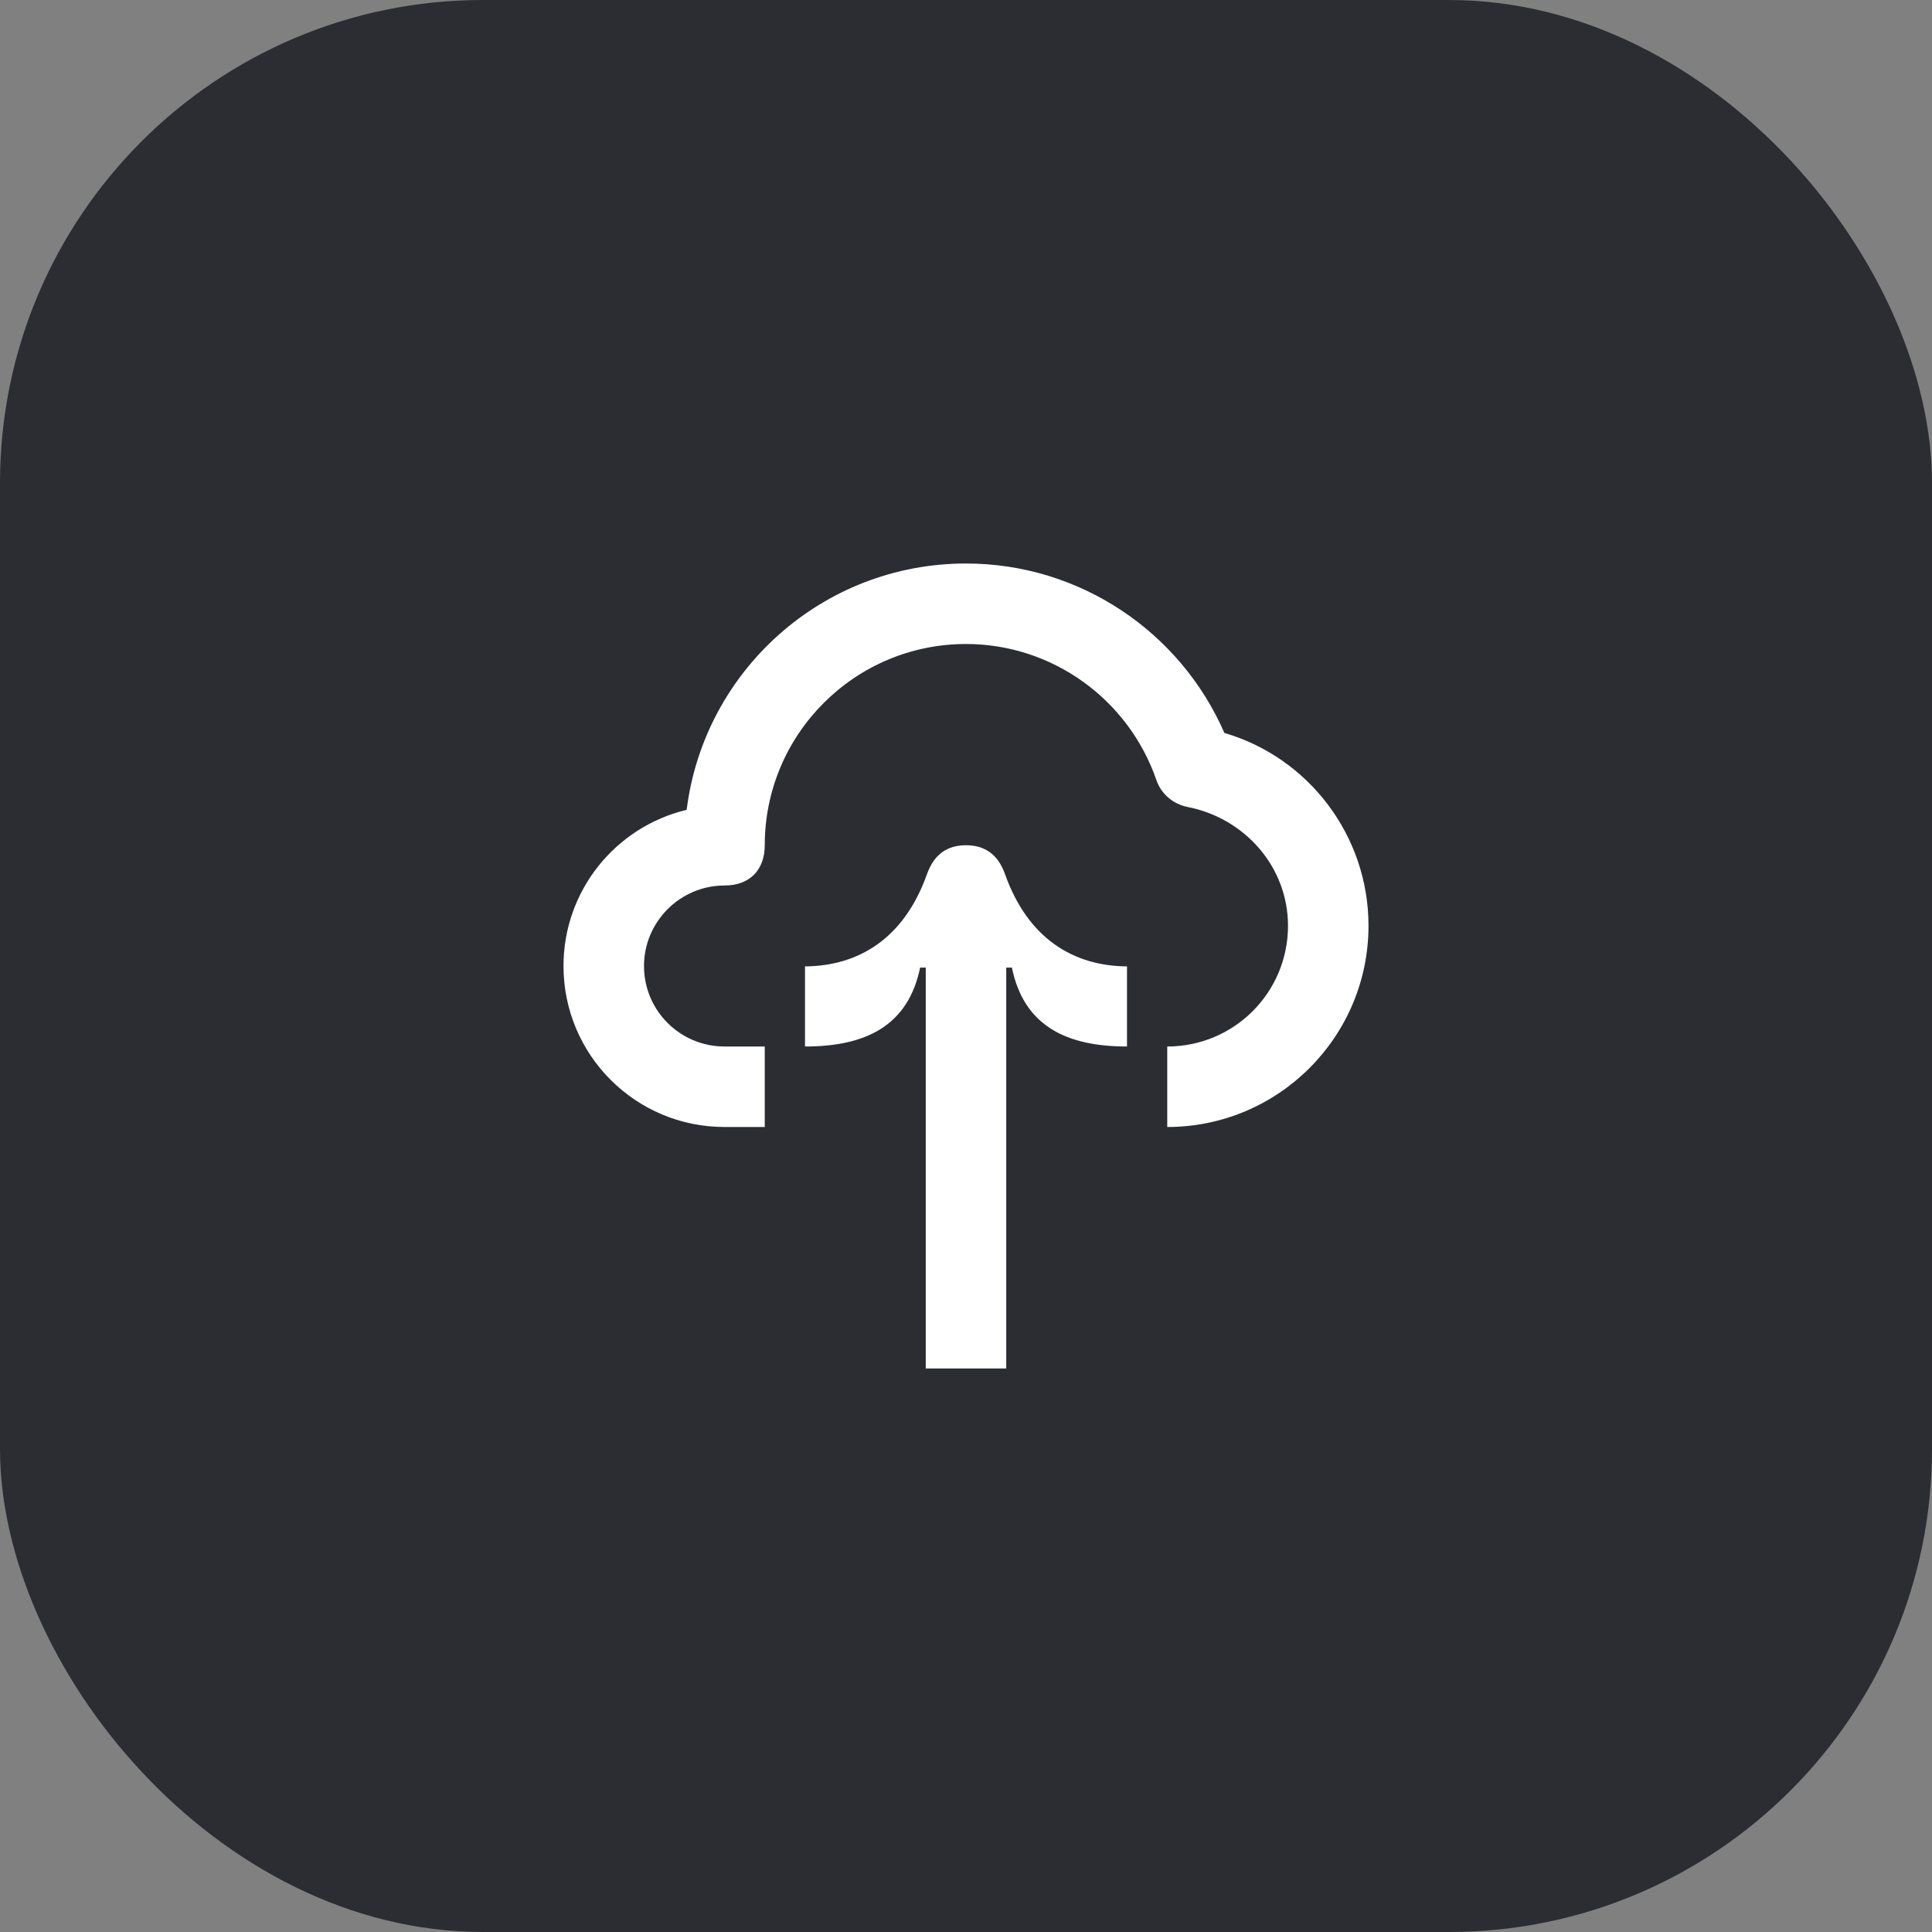 <svg width="48" height="48" viewBox="0 0 48 48" fill="none" xmlns="http://www.w3.org/2000/svg">
<rect x="0" y="0" width="48" height="48" fill="#808080" stroke="none"/>
<rect width="48" height="48" rx="12" fill="#2B2D33"/>
<path d="M22.86 24.04C22.56 25.5 21.49 26 20 26V24.01C21.33 24 22.46 23.32 23.03 21.72C23.21 21.21 23.55 21 24 21C24.45 21 24.79 21.21 24.97 21.72C25.54 23.32 26.67 24 28 24.01V26C26.51 26 25.44 25.5 25.14 24.04H25V34H23V24.04H22.86ZM29 28C31.76 28 34 25.76 34 23C34 20.76 32.51 18.82 30.42 18.21C29.32 15.69 26.82 14 24 14C20.43 14 17.49 16.67 17.06 20.12C15.3 20.54 14 22.12 14 24C14 26.21 15.79 28 18 28H19V26H18C16.9 26 16 25.11 16 24C16 22.9 16.9 22 18 22C18.65 22 19 21.59 19 21C19 18.24 21.24 16 24 16C26.15 16 28.04 17.38 28.73 19.38C28.85 19.73 29.15 19.98 29.51 20.05C30.93 20.33 32 21.54 32 23C32 24.66 30.66 26 29 26V28Z" fill="white"/>
</svg>
